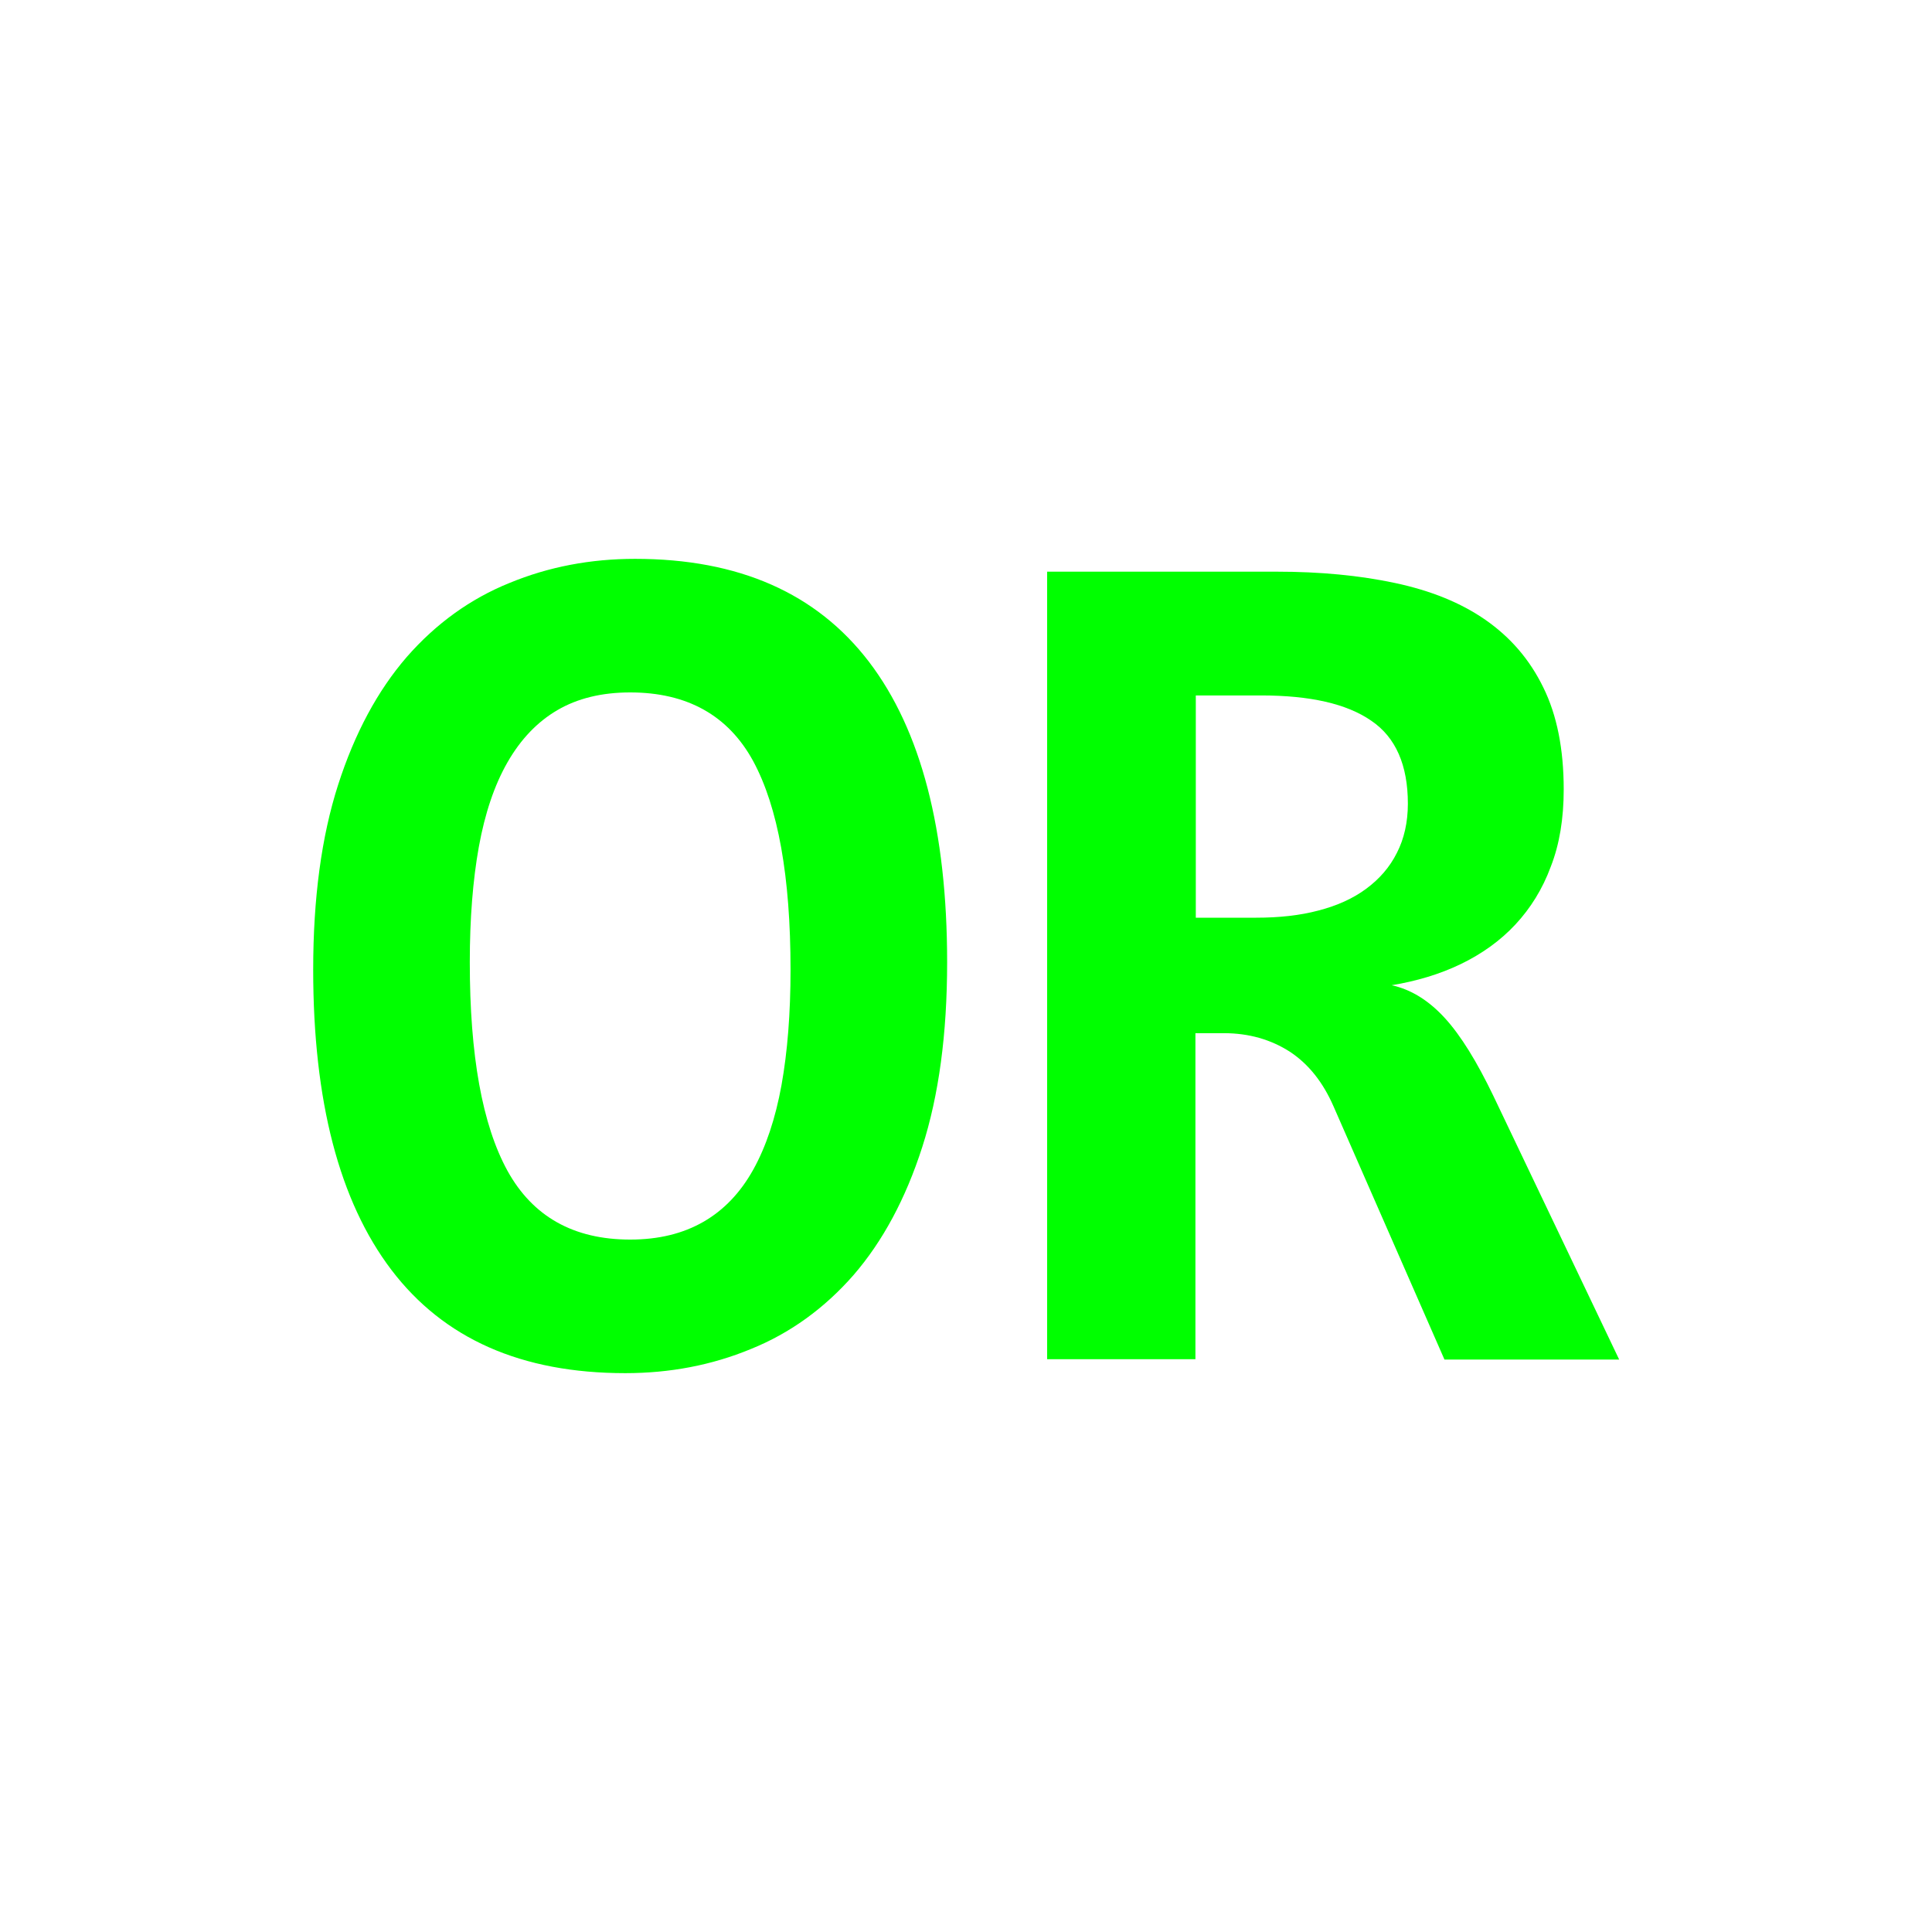 <?xml version="1.0" encoding="utf-8"?>
<!-- Generator: Adobe Illustrator 24.1.2, SVG Export Plug-In . SVG Version: 6.00 Build 0)  -->
<svg version="1.1" id="Layer_1" xmlns="http://www.w3.org/2000/svg" xmlns:xlink="http://www.w3.org/1999/xlink" x="0px" y="0px"
	 viewBox="0 0 512 512" style="enable-background:new 0 0 512 512;" xml:space="preserve">
<style type="text/css">
	.st0{fill:#00FF00;}
</style>
<g>
	<path class="st0" d="M251,255c0,19-2.2,35.3-6.6,49c-4.4,13.7-10.5,25-18.2,33.9c-7.7,8.8-16.8,15.4-27.2,19.6
		c-10.4,4.3-21.5,6.4-33.3,6.4c-27.5,0-48.1-9.1-62-27.4C89.9,318.3,83,291.8,83,257c0-19,2.2-35.3,6.6-49
		c4.4-13.7,10.5-25,18.2-33.9c7.7-8.8,16.8-15.4,27.2-19.6c10.4-4.3,21.5-6.4,33.3-6.4c27.5,0,48.1,9.1,62,27.3
		C244.1,193.5,251,220.1,251,255z M209.5,257c0-24.7-3.3-43.1-9.9-55.3c-6.6-12.1-17.5-18.2-32.6-18.2c-7.6,0-14,1.6-19.3,4.7
		c-5.3,3.1-9.7,7.7-13.2,13.8c-3.5,6.1-6,13.6-7.6,22.4c-1.6,8.9-2.4,19.1-2.4,30.6c0,24.7,3.3,43.1,10,55.3
		c6.7,12.1,17.5,18.2,32.5,18.2c7.6,0,14-1.6,19.4-4.7c5.4-3.1,9.8-7.7,13.2-13.8c3.4-6.1,5.9-13.6,7.5-22.4
		C208.7,278.7,209.5,268.5,209.5,257z"/>
	<path class="st0" d="M382.8,360.3l-29.4-67.1c-2.8-6.4-6.6-11.2-11.6-14.5c-5-3.2-10.8-4.9-17.5-4.9h-7.5v86.4h-39.3V151.5h60.9
		c11.5,0,21.9,1,31.3,3c9.4,2,17.4,5.2,24,9.8c6.6,4.6,11.7,10.5,15.3,17.9c3.6,7.3,5.4,16.3,5.4,27c0,7.7-1.1,14.5-3.4,20.4
		c-2.2,6-5.4,11.1-9.4,15.4c-4,4.3-8.9,7.8-14.5,10.5c-5.6,2.7-11.7,4.5-18.3,5.6c5.1,1.1,9.8,4,14.1,8.7
		c4.3,4.7,8.5,11.6,12.8,20.5l33.4,70H382.8z M373.1,213c0-10.2-3.2-17.6-9.7-22c-6.5-4.5-16.2-6.7-29.2-6.7h-17.3v58.9h16
		c6.1,0,11.6-0.6,16.5-1.9c5-1.3,9.2-3.2,12.7-5.8c3.5-2.6,6.2-5.7,8.1-9.5C372.1,222.3,373.1,217.9,373.1,213z"/>
</g>
</svg>
